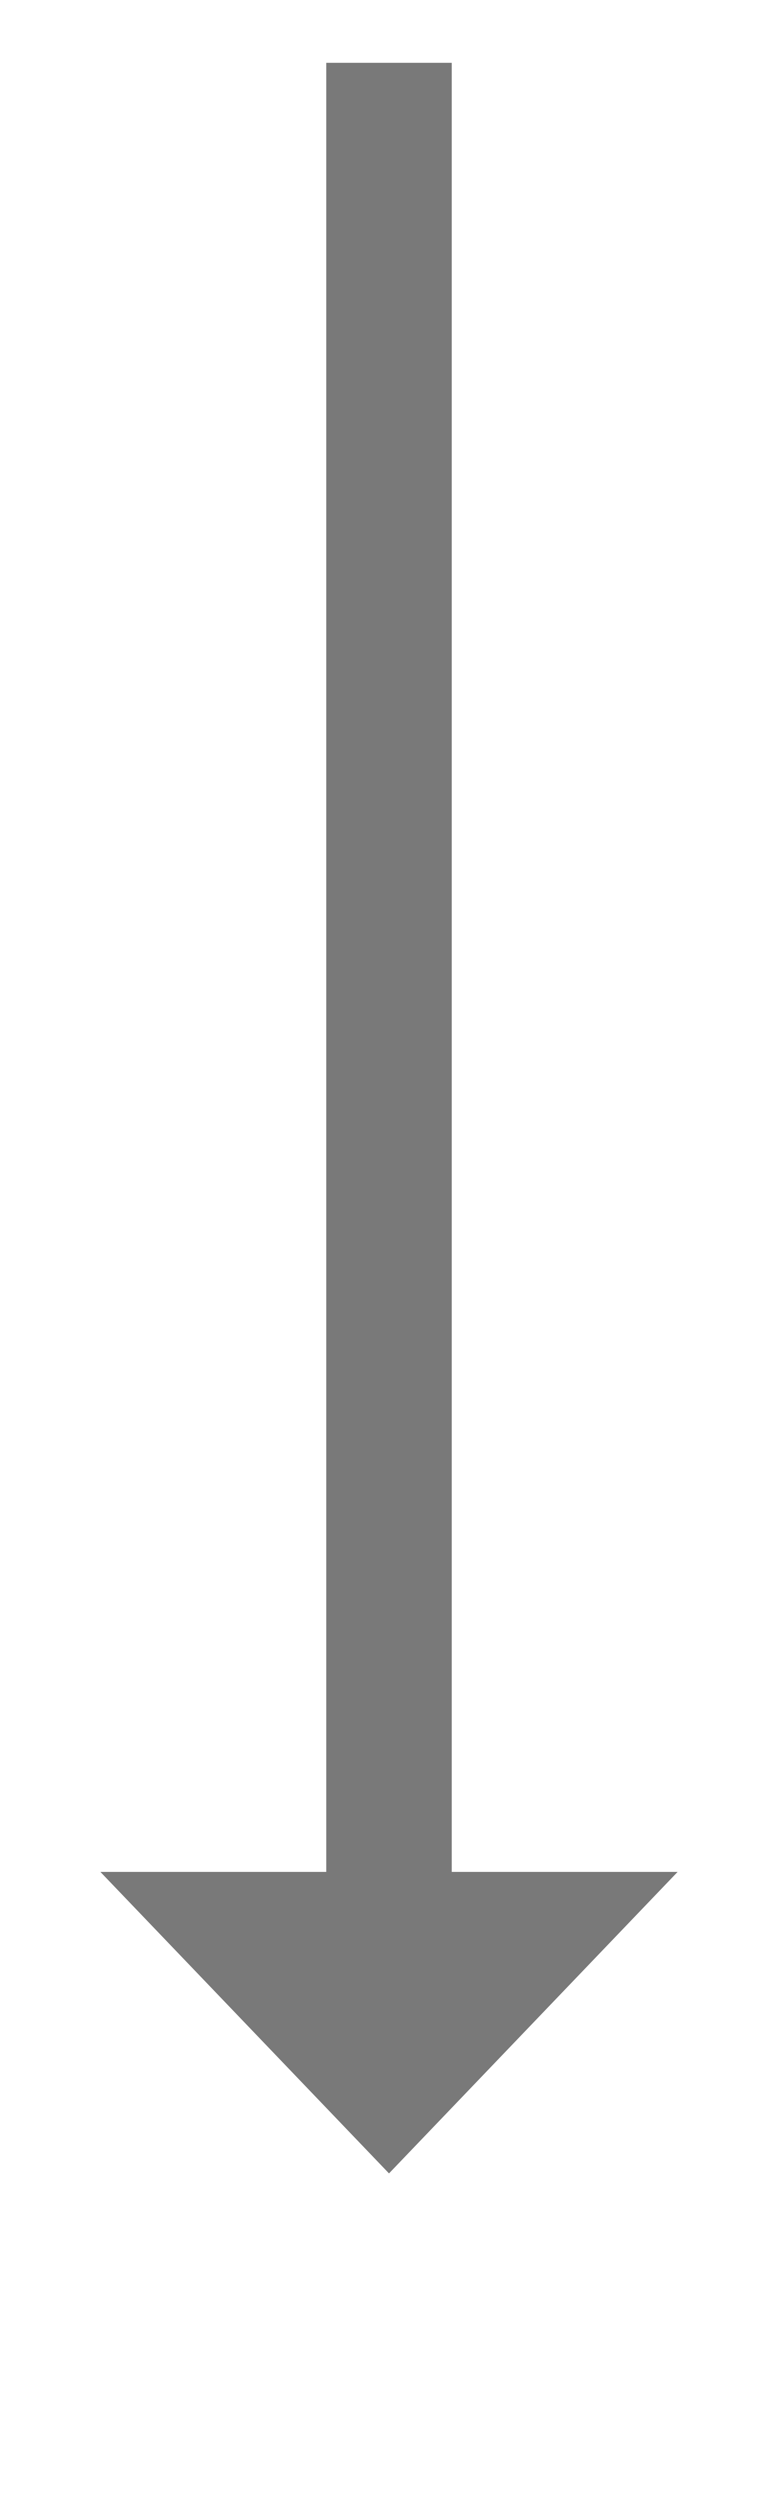﻿<?xml version="1.0" encoding="utf-8"?>
<svg version="1.1" xmlns:xlink="http://www.w3.org/1999/xlink" width="31px" height="99.5px" xmlns="http://www.w3.org/2000/svg">
  <g transform="matrix(1 0 0 1 -174 -270.5 )">
    <path d="M 178 345  L 189.5 357  L 201 345  L 178 345  Z " fill-rule="nonzero" fill="#797979" stroke="none" />
    <path d="M 189.5 273  L 189.5 348  " stroke-width="5" stroke="#797979" fill="none" />
  </g>
</svg>
